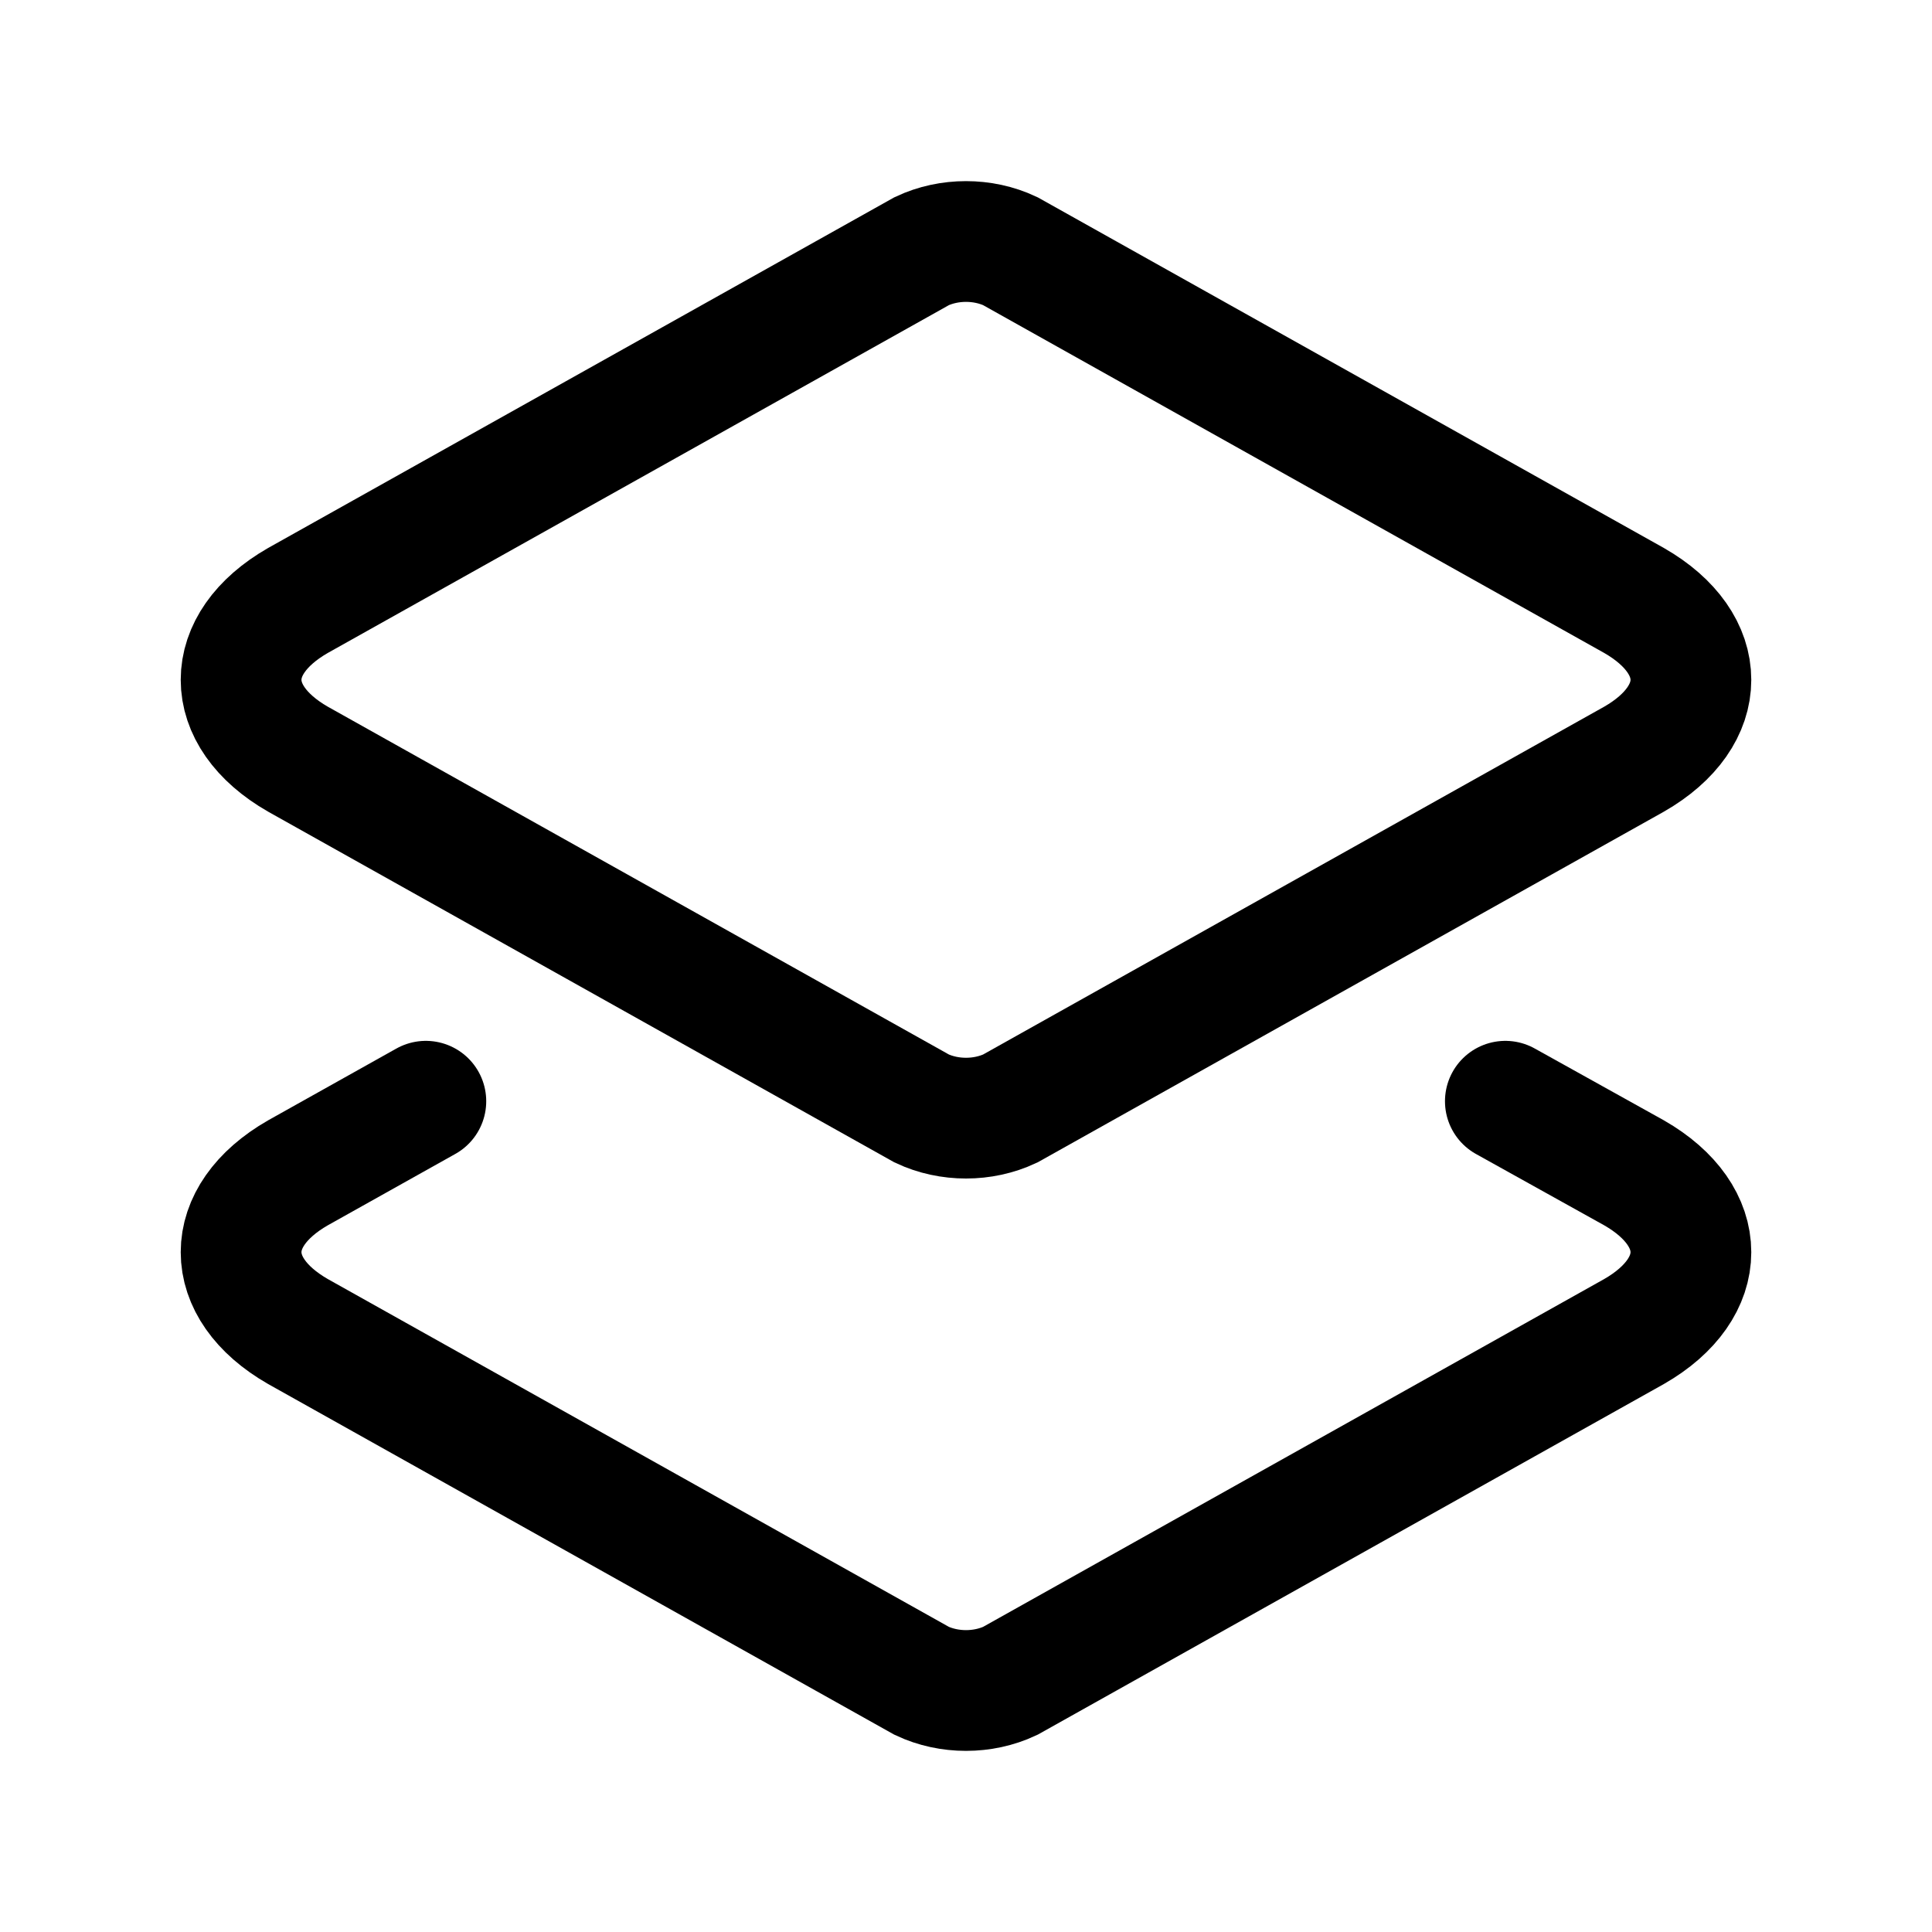 <svg width="24" height="24" viewBox="0 0 24 24" fill="none" xmlns="http://www.w3.org/2000/svg">
<g clip-path="url(#clip0_7_6616)">
<path d="M11.45 13.77L3.7 9.43C2.76 8.89 2.76 8 3.7 7.46L11.45 3.12C11.62 3.04 11.81 3 12 3C12.19 3 12.38 3.04 12.55 3.12L20.3 7.46C21.24 8 21.24 8.89 20.3 9.43L12.55 13.77C12.38 13.85 12.19 13.89 12 13.89C11.81 13.89 11.62 13.85 11.45 13.77Z" stroke="black" stroke-width="1.5" stroke-miterlimit="10" stroke-linecap="round"/>
<path d="M18.7 13.68L20.3 14.57C21.24 15.11 21.24 16 20.3 16.54L12.55 20.88C12.38 20.96 12.19 21 12 21C11.81 21 11.62 20.96 11.45 20.88L3.7 16.54C2.76 16 2.76 15.11 3.7 14.57L5.29 13.68" stroke="black" stroke-width="1.5" stroke-miterlimit="10" stroke-linecap="round"/>
</g>
<defs>
<clipPath id="clip0_7_6616">
<rect width="24" height="24" fill="white"/>
</clipPath>
</defs>
</svg>
